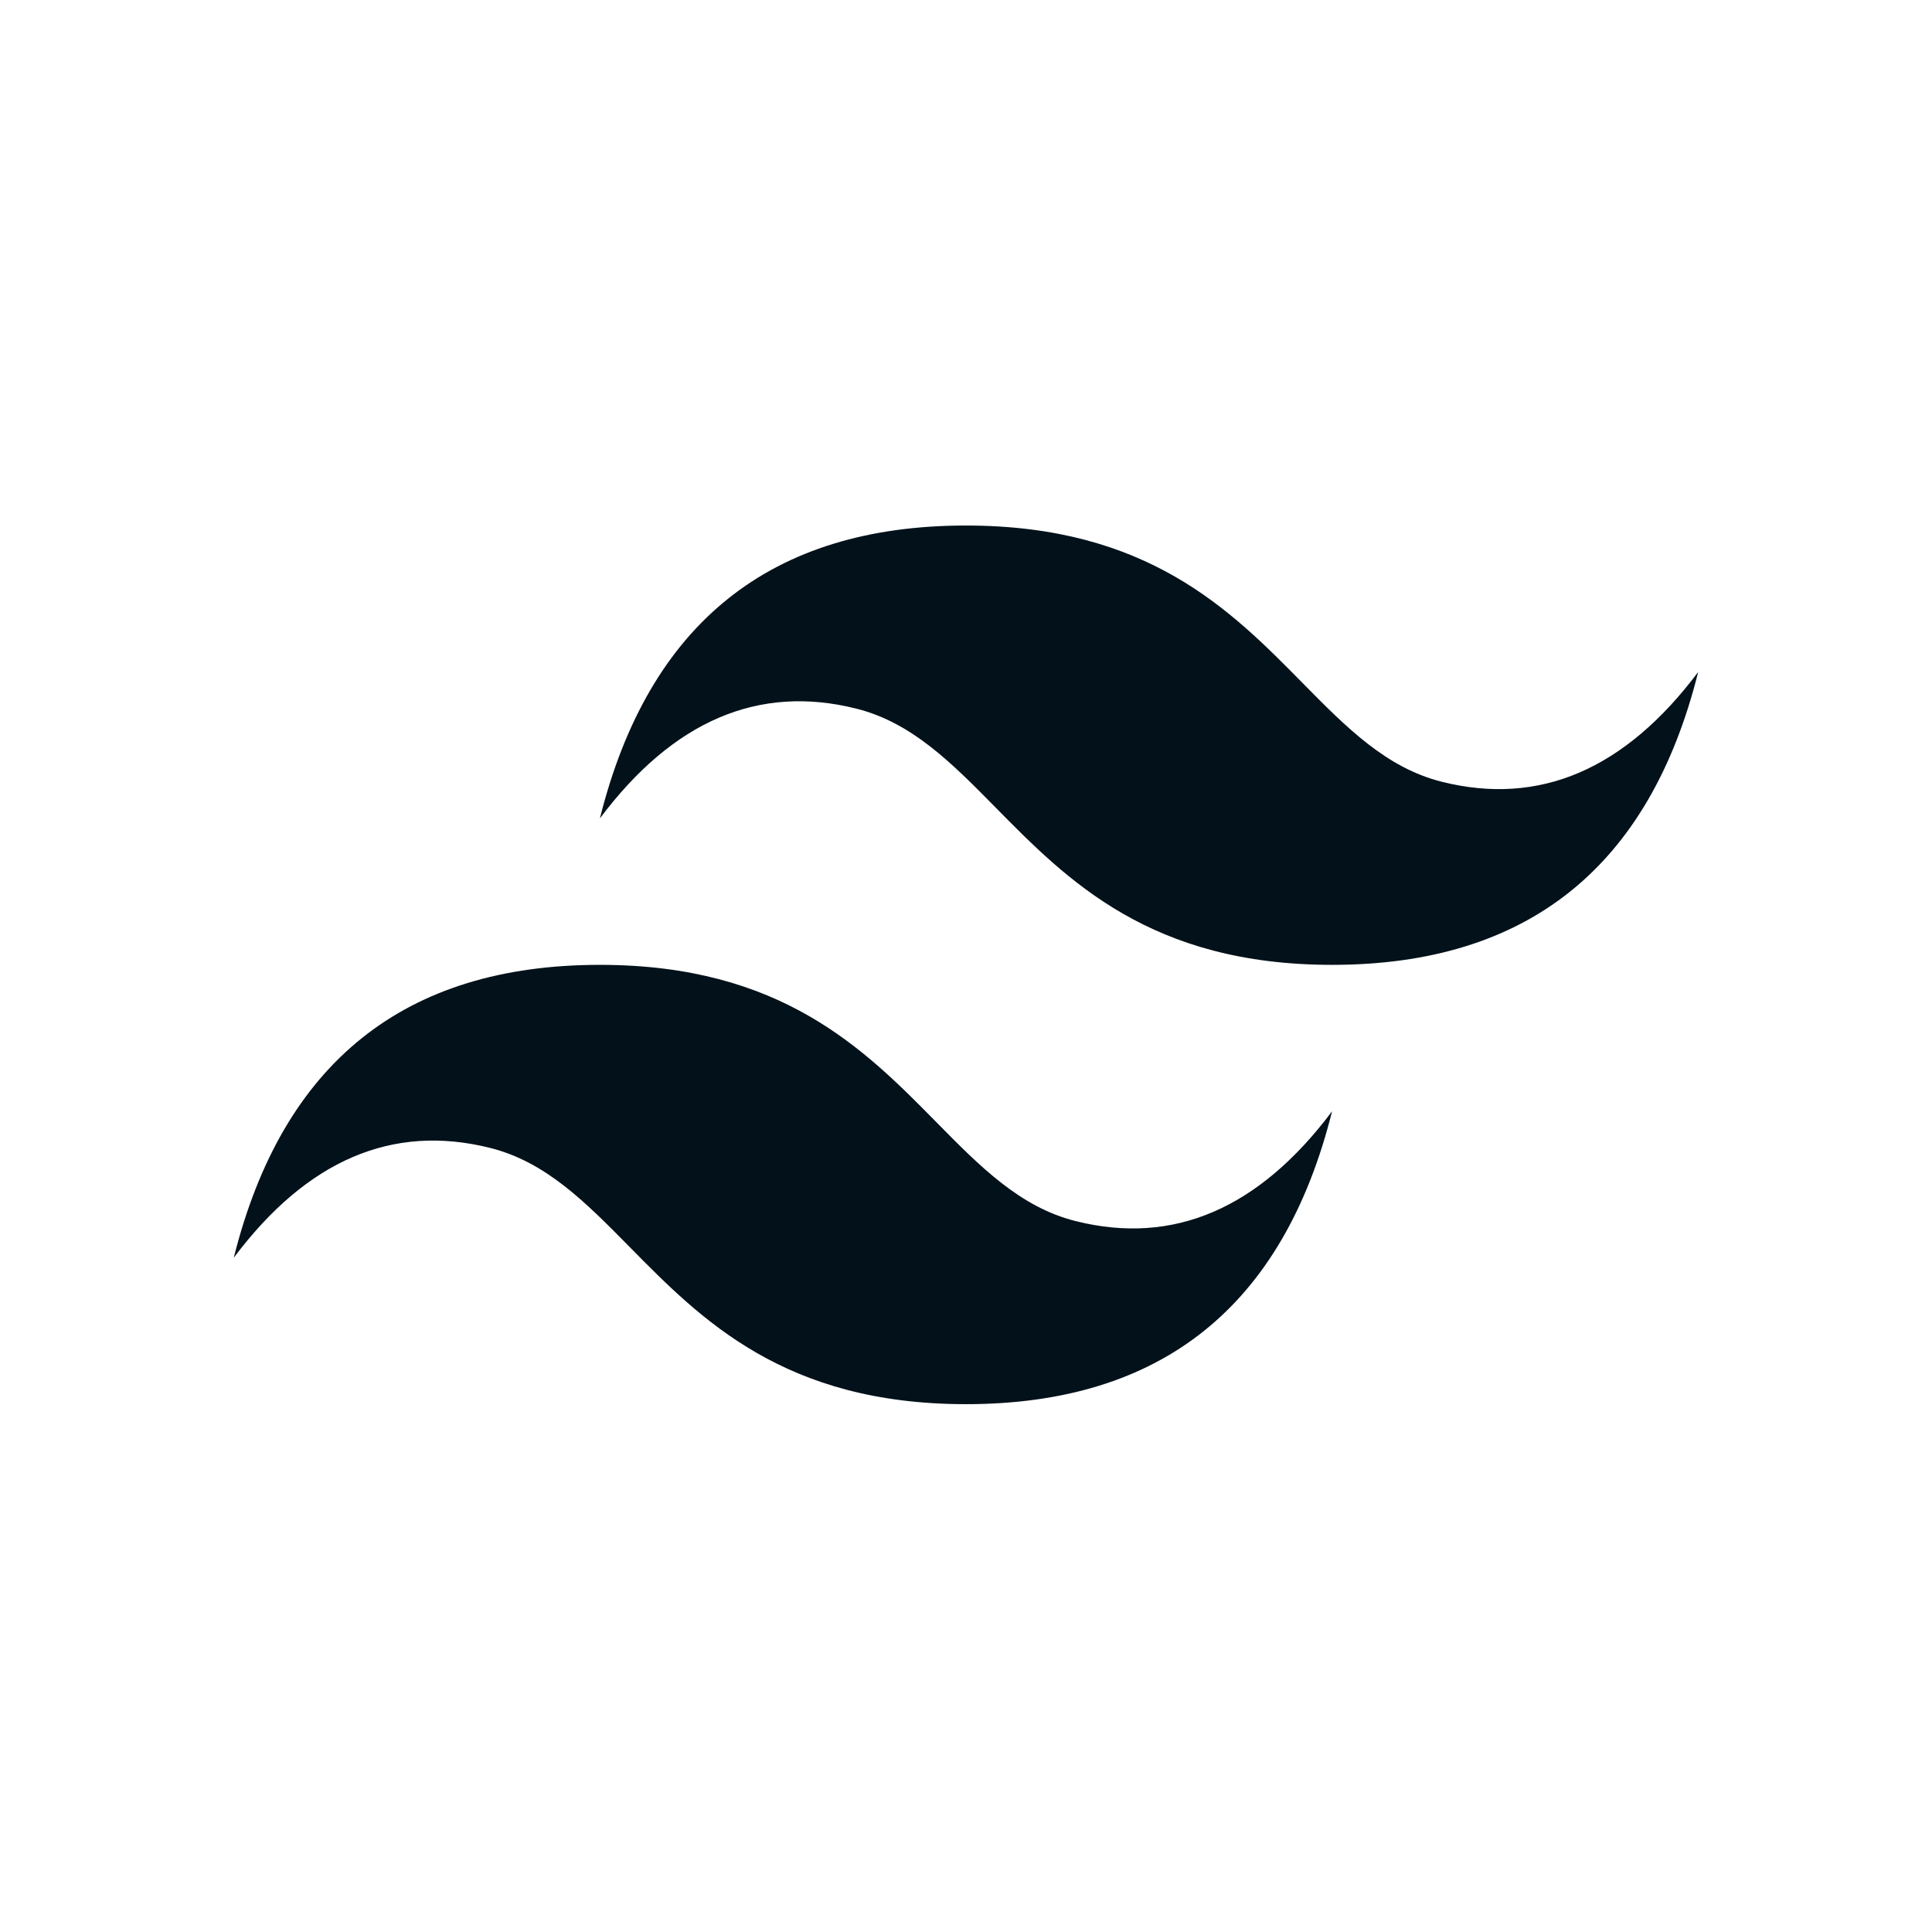 <svg xmlns="http://www.w3.org/2000/svg" xmlns:xlink="http://www.w3.org/1999/xlink" width="500" zoomAndPan="magnify" viewBox="0 0 375 375" height="500" preserveAspectRatio="xMidYMid meet" version="1.0"><defs><clipPath id="c932a6e316"><path d="M 45.008 102.004 L 330 102.004 L 330 273 L 45.008 273 Z M 45.008 102.004 " clip-rule="nonzero"/></clipPath><clipPath id="491655283d"><path d="M 187.496 102.004 C 149.598 102.004 125.91 120.953 116.438 158.852 C 130.648 139.902 147.227 132.797 166.176 137.535 C 176.988 140.238 184.719 148.082 193.27 156.762 C 207.203 170.906 223.332 187.277 258.555 187.277 C 296.453 187.277 320.141 168.328 329.617 130.43 C 315.402 149.379 298.824 156.484 279.875 151.746 C 269.062 149.043 261.336 141.199 252.781 132.52 C 238.848 118.375 222.719 102.004 187.496 102.004 Z M 116.438 187.277 C 78.535 187.277 54.852 206.227 45.375 244.125 C 59.586 225.176 76.168 218.07 95.117 222.805 C 105.93 225.508 113.656 233.352 122.211 242.035 C 136.145 256.18 152.273 272.547 187.496 272.547 C 225.395 272.547 249.082 253.598 258.555 215.699 C 244.344 234.648 227.762 241.758 208.812 237.02 C 198.004 234.316 190.273 226.473 181.723 217.789 C 167.785 203.645 151.66 187.277 116.438 187.277 Z M 116.438 187.277 " clip-rule="nonzero"/></clipPath></defs><g clip-path="url(#c932a6e316)"><g clip-path="url(#491655283d)"><path fill="#02111a" d="M 45.375 102.004 L 45.375 272.547 L 329.617 272.547 L 329.617 102.004 Z M 45.375 102.004 " fill-opacity="1" fill-rule="nonzero"/></g></g></svg>